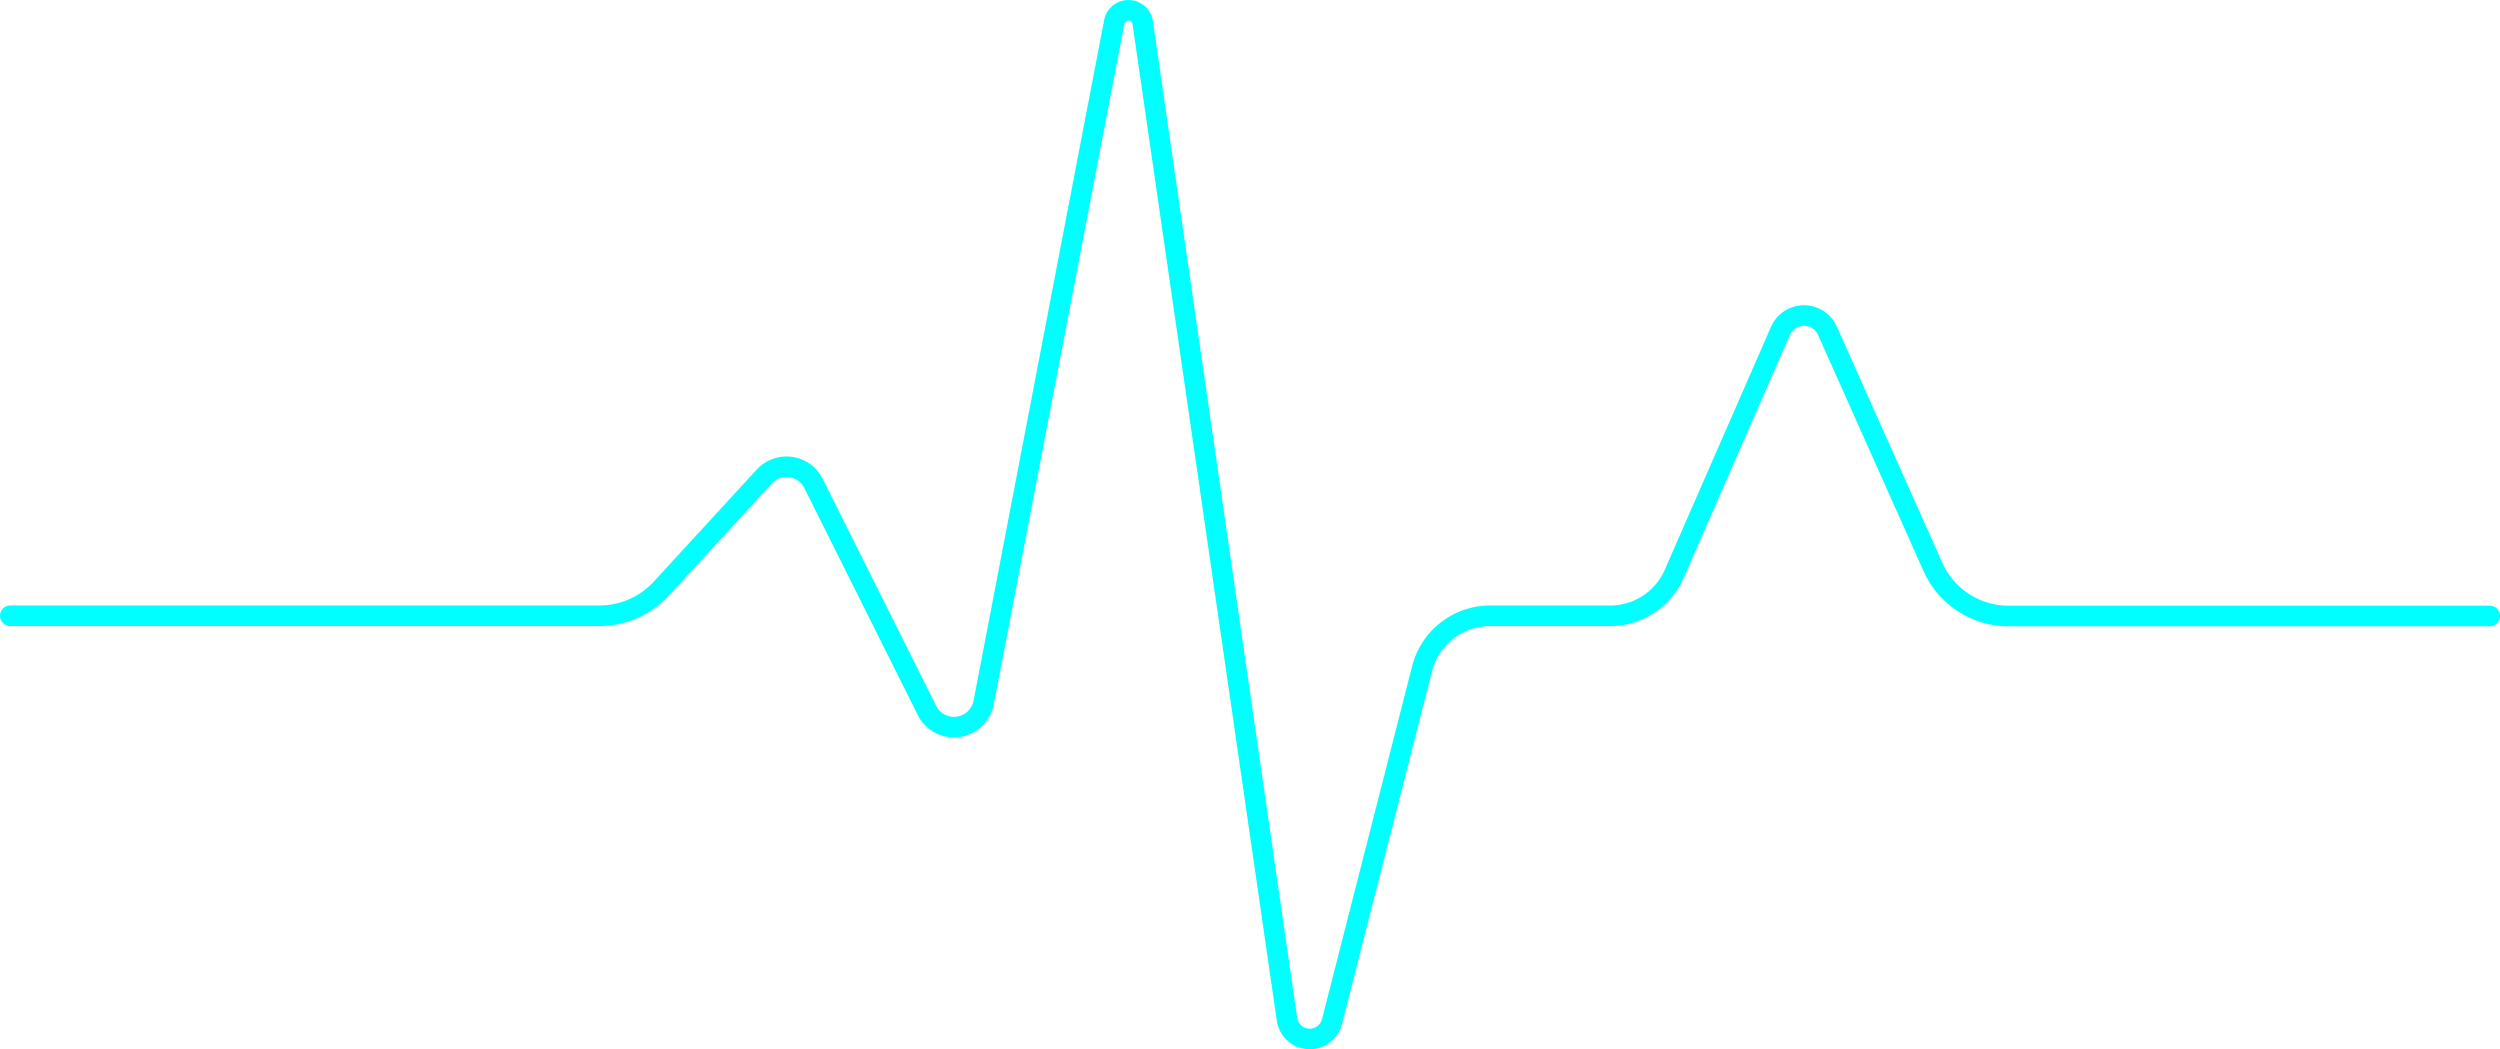 <svg id="Layer_1" data-name="Layer 1" xmlns="http://www.w3.org/2000/svg" viewBox="0 0 486.34 204.1"><defs><style>.cls-1{fill:none;stroke:aqua;stroke-linecap:round;stroke-miterlimit:10;stroke-width:4px;}</style></defs><path class="cls-1" d="M35.5,158.91H150.1a16.38,16.38,0,0,0,12.08-5.32l20-21.76a5.87,5.87,0,0,1,9.58,1.34l22.09,44.2a5.88,5.88,0,0,0,11-1.52L250.26,43.4a2.81,2.81,0,0,1,5.54.13l28.06,193.86a4.47,4.47,0,0,0,8.76.47l17.53-68.66a13.67,13.67,0,0,1,13.25-10.29h23.34a13.59,13.59,0,0,0,12.45-8.14l20.63-47.18a5,5,0,0,1,9.24,0l20.46,45.81a16.1,16.1,0,0,0,14.71,9.55h93.61" transform="translate(-33.5 -39.12)"/></svg>